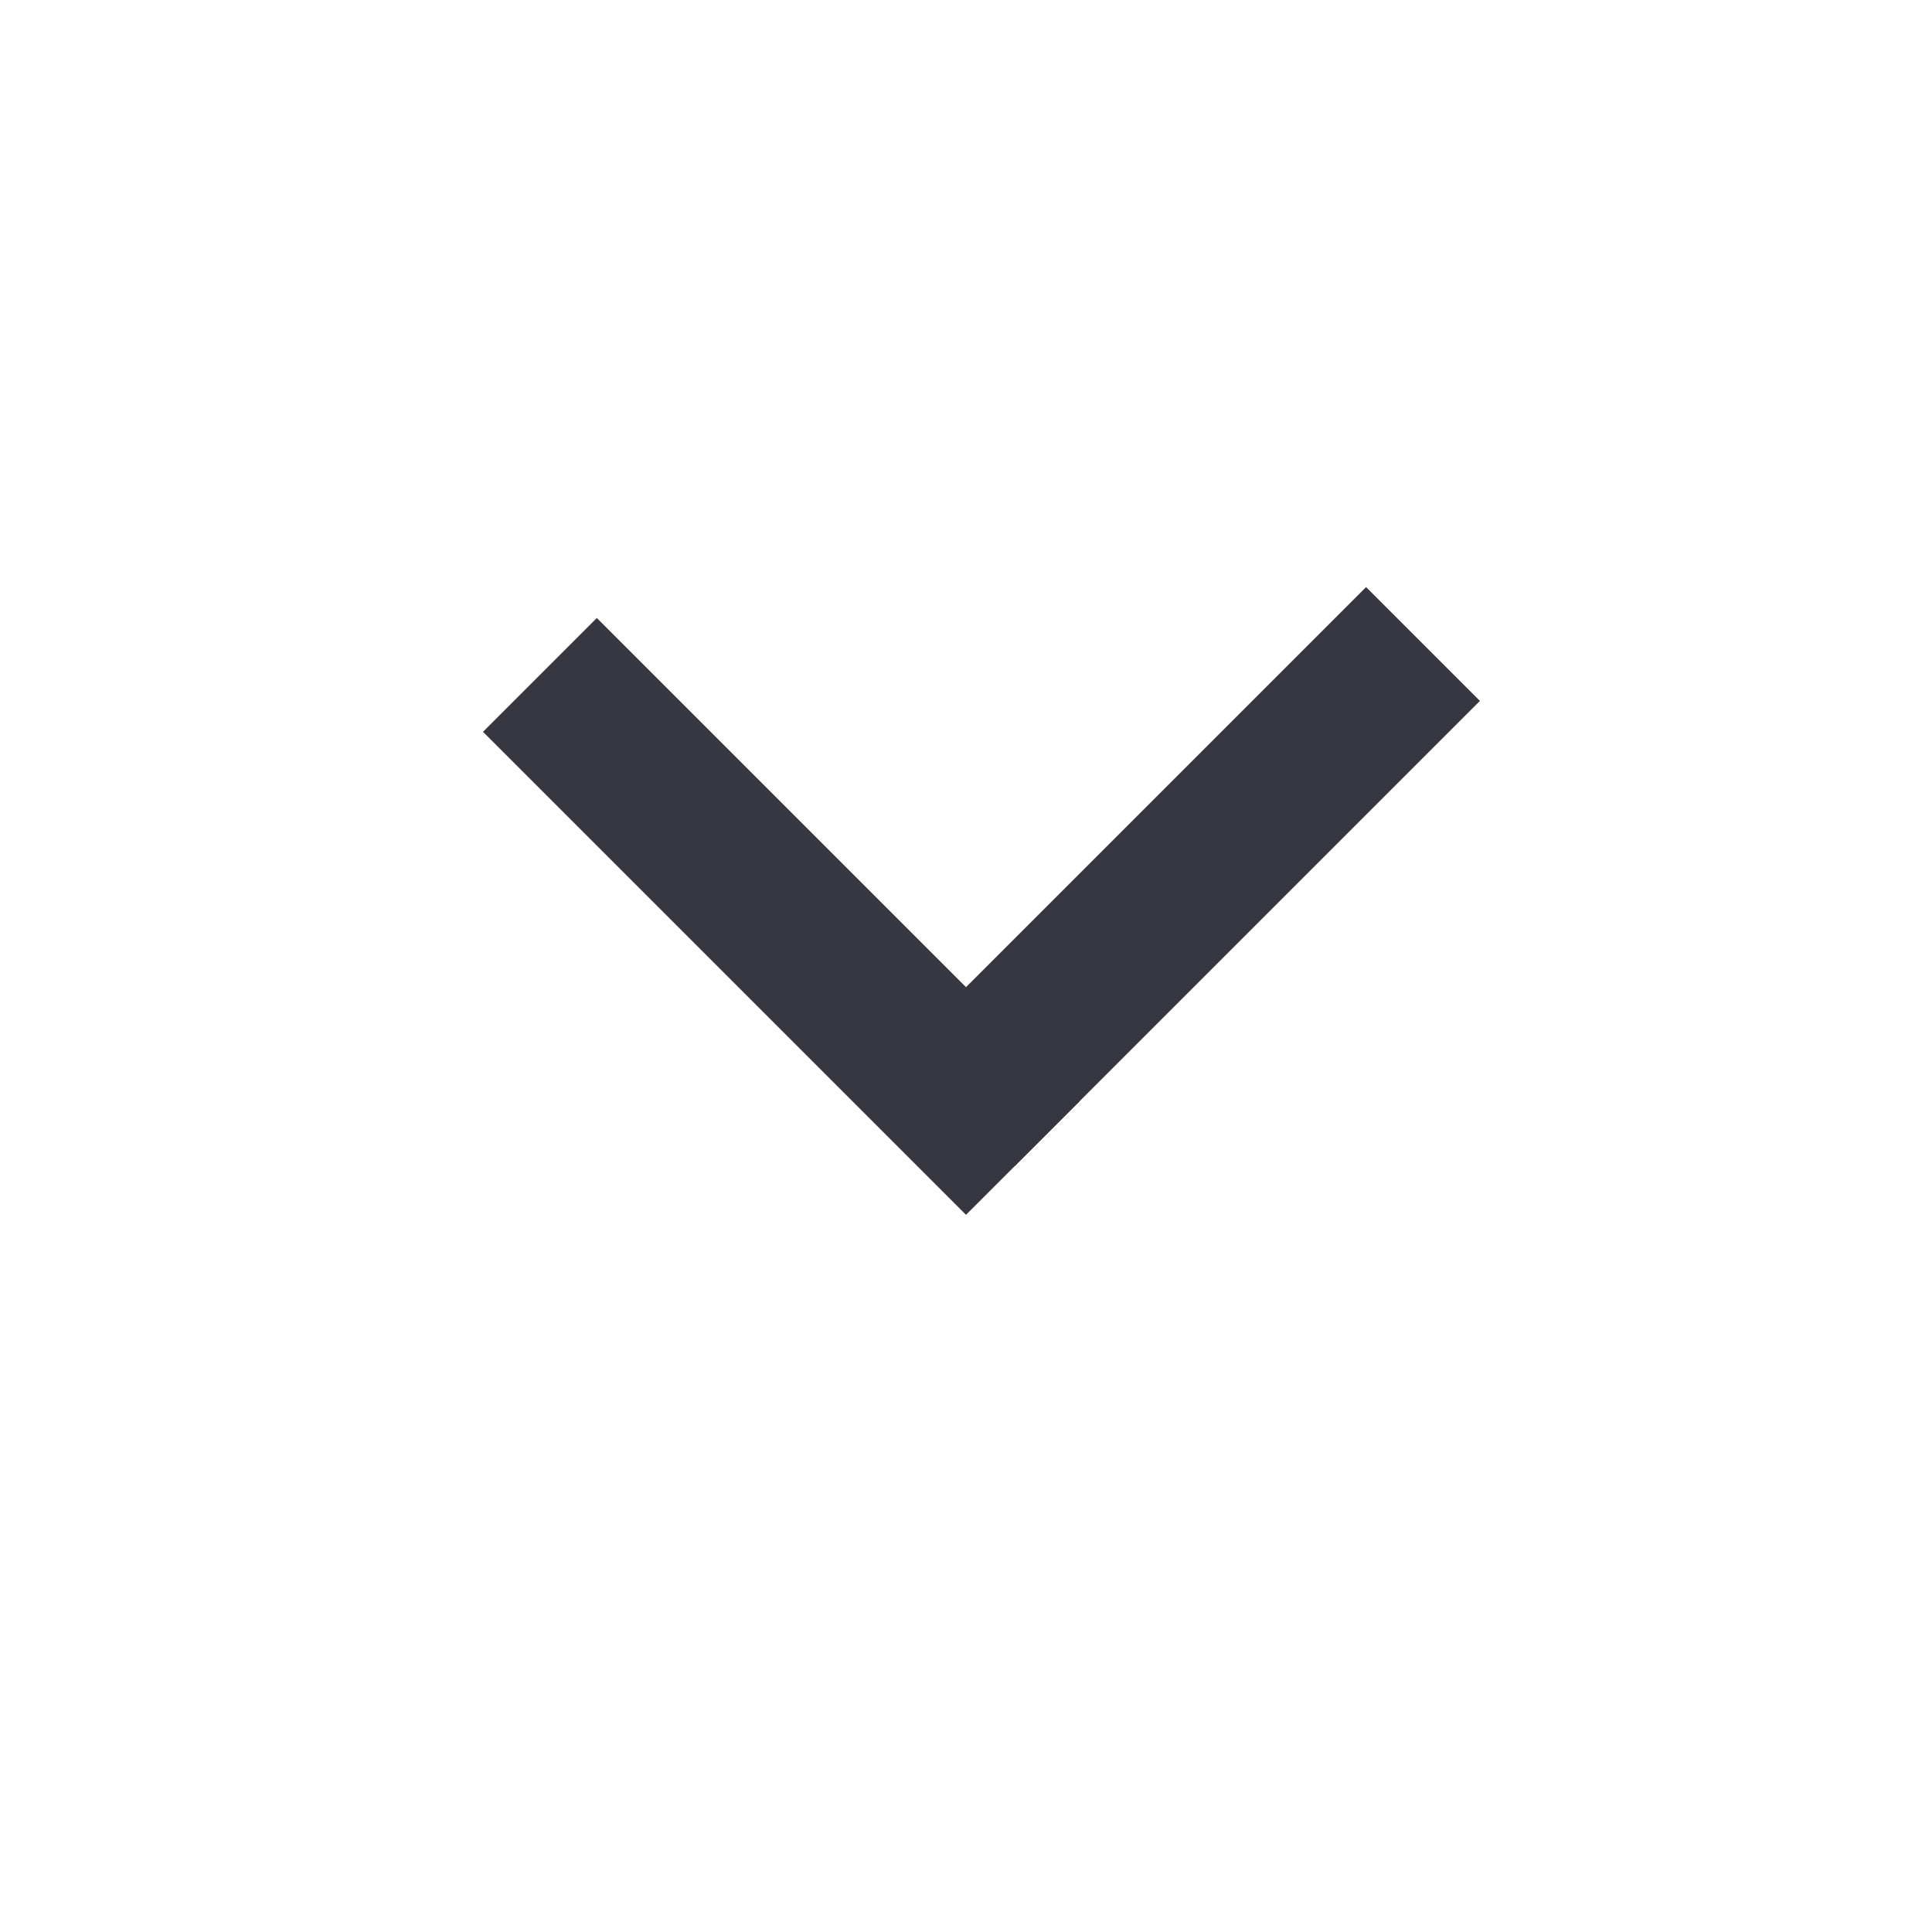 <svg width="24" height="24" viewBox="0 0 24 24" fill="none" xmlns="http://www.w3.org/2000/svg">
  <line x1="6.707" y1="8.384" x2="12.707" y2="14.384" stroke="#363740" stroke-width="2"/>
  <path d="M11.899 13.778L17.677 8" stroke="#363740" stroke-width="2"/>
</svg>
